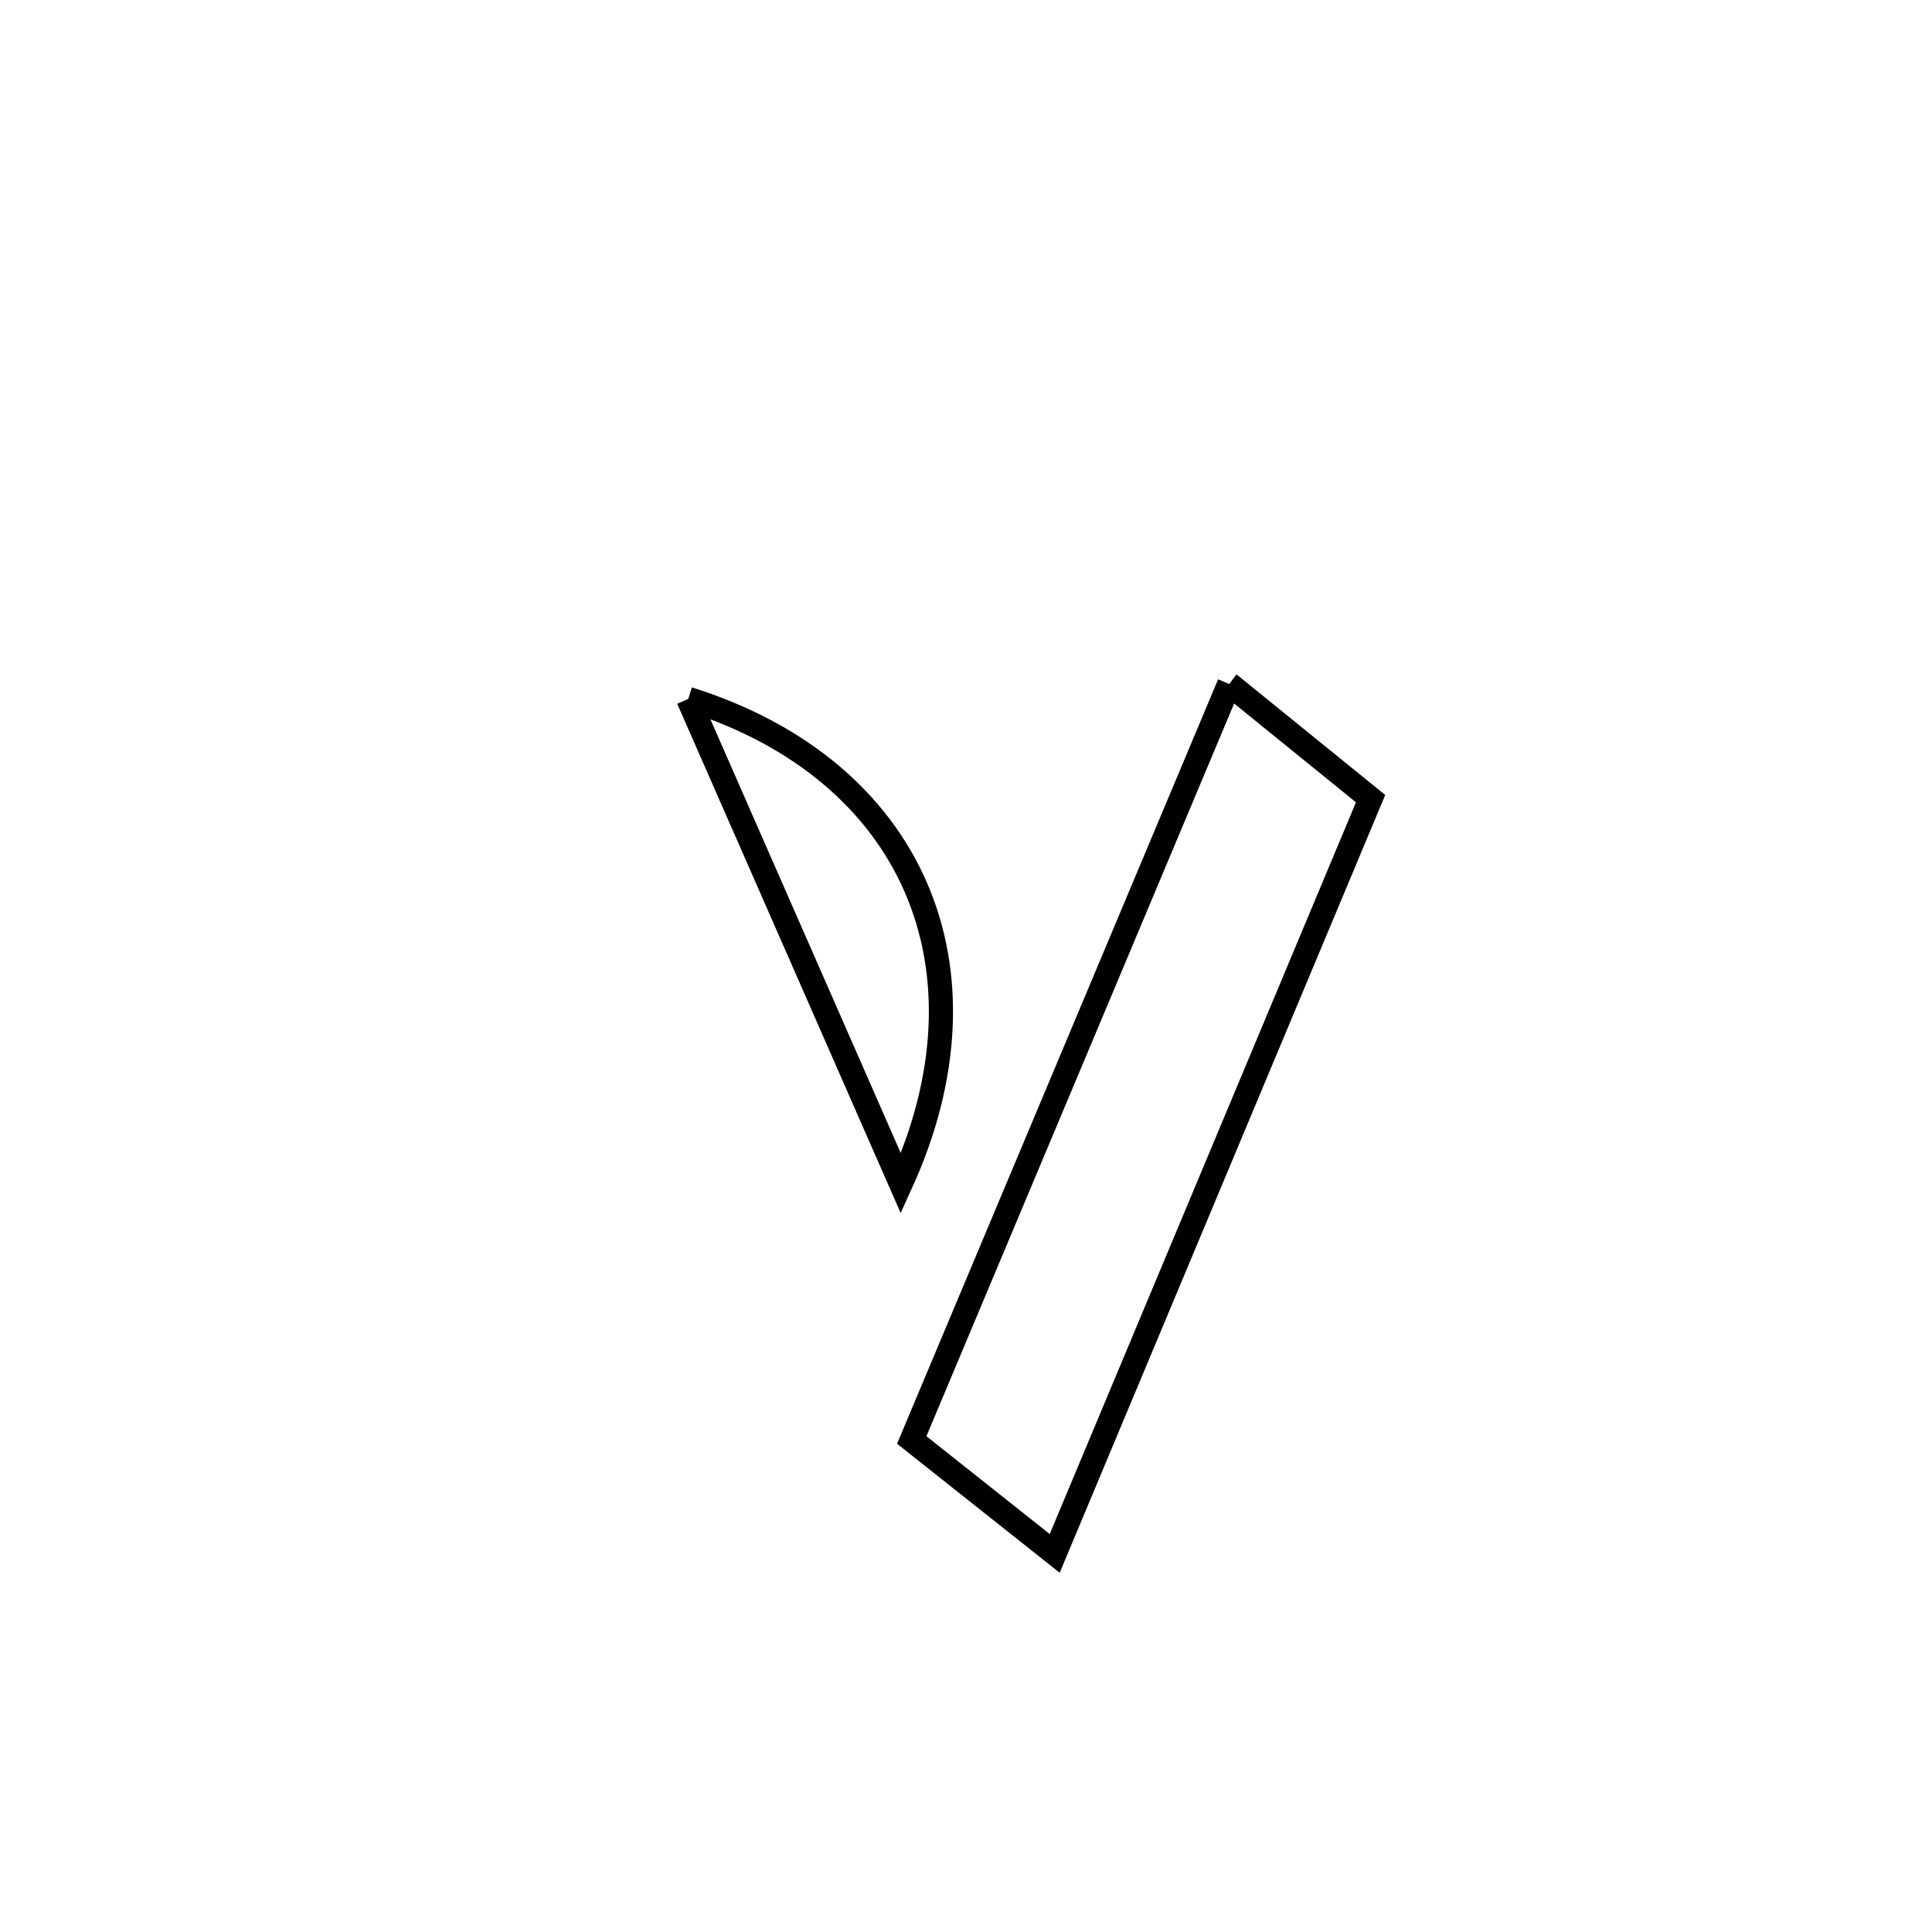 <svg xmlns="http://www.w3.org/2000/svg" viewBox="0.0 0.0 24.0 24.0" height="200px" width="200px"><path fill="none" stroke="black" stroke-width=".3" stroke-opacity="1.0"  filling="0" d="M15.27 8.497 L15.27 8.497 C15.278 8.503 17.01 9.908 17.026 9.921 L17.026 9.921 C16.372 11.483 15.718 13.046 15.064 14.609 C14.41 16.172 13.756 17.734 13.102 19.297 L13.102 19.297 C12.51 18.828 11.918 18.358 11.326 17.888 L11.326 17.888 C11.983 16.323 12.64 14.758 13.298 13.193 C13.955 11.628 14.613 10.062 15.27 8.497 L15.27 8.497"></path>
<path fill="none" stroke="black" stroke-width=".3" stroke-opacity="1.0"  filling="0" d="M8.55 8.682 L8.55 8.682 C9.953 9.123 10.916 9.962 11.377 11.024 C11.838 12.086 11.797 13.371 11.191 14.701 L11.191 14.701 C10.311 12.695 9.431 10.688 8.55 8.682 L8.55 8.682"></path></svg>